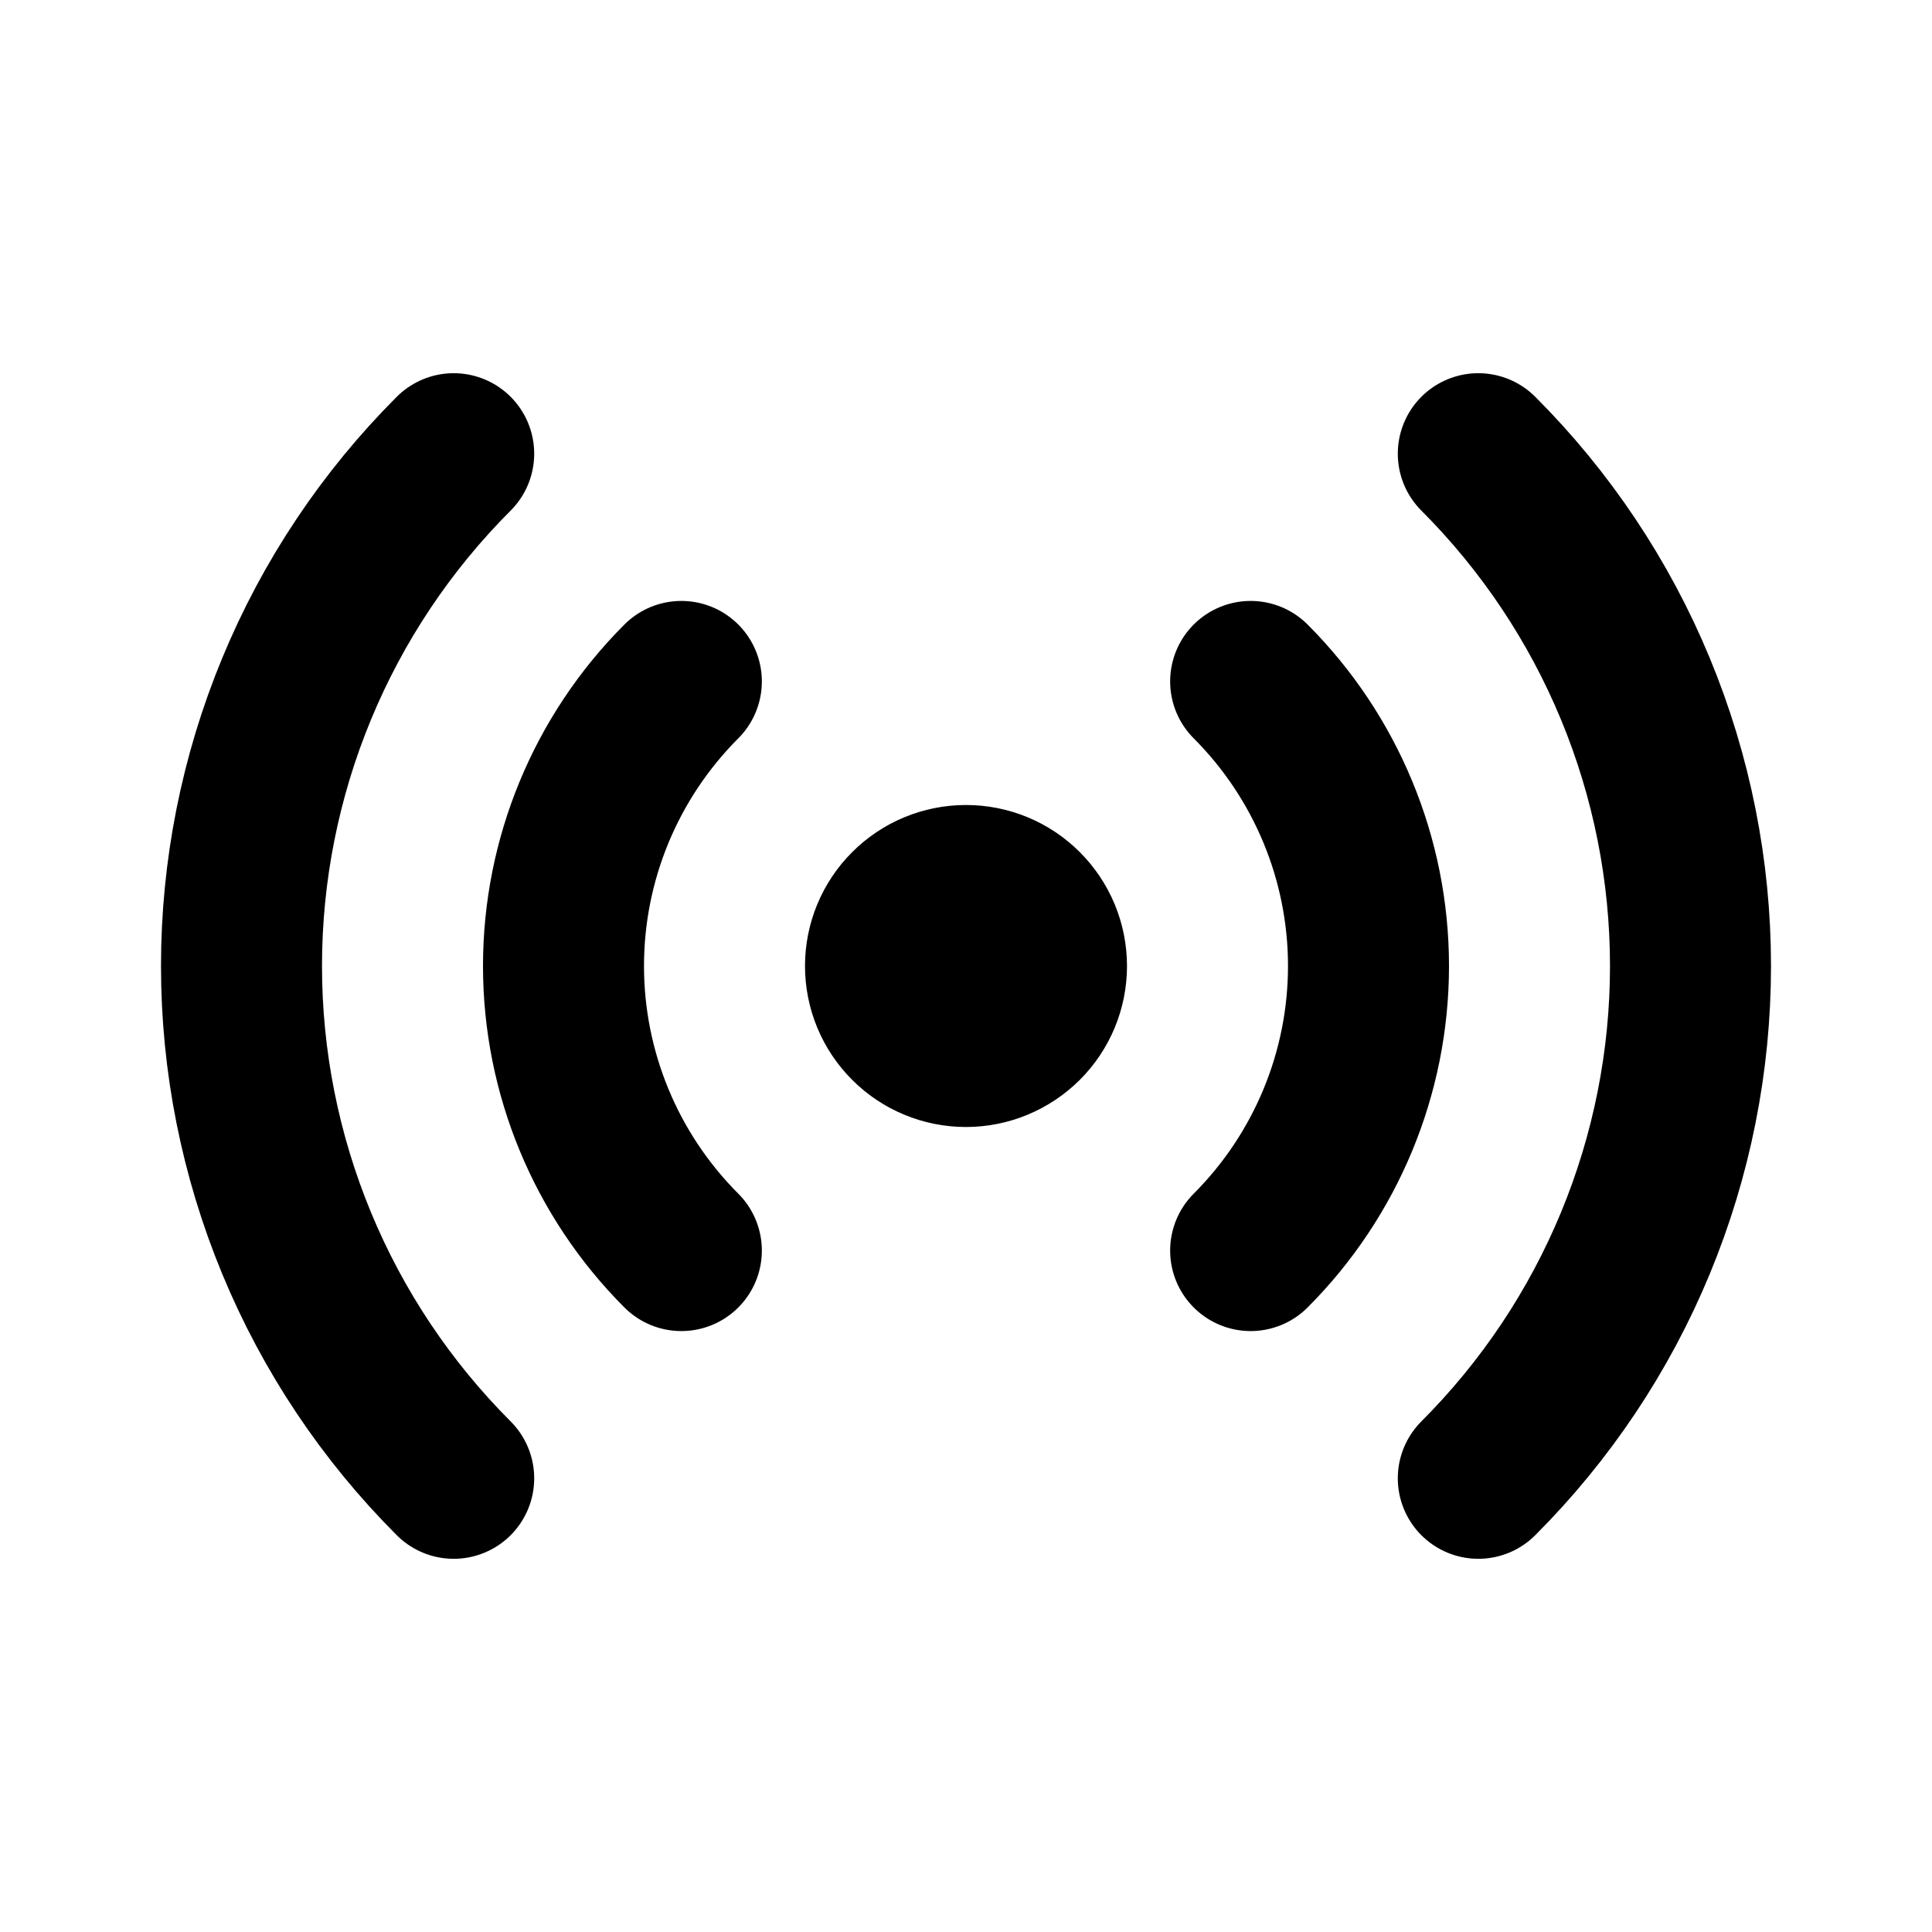 <svg xmlns="http://www.w3.org/2000/svg" fill="none" viewBox="0 0 24 24">
  <path stroke="#000" stroke-linecap="round" stroke-linejoin="round" stroke-width="2" d="M5.636 18.364c-.836-.836-1.499-1.828-1.951-2.92-.452-1.092-.685-2.262-.685-3.444s.233-2.352.685-3.444 1.115-2.084 1.951-2.92m12.728 0c.836.836 1.499 1.828 1.951 2.92s.685 2.262.685 3.444-.233 2.352-.685 3.444c-.452 1.092-1.115 2.084-1.951 2.92m-9.9-2.829c-.937-.938-1.464-2.209-1.464-3.535s.527-2.597 1.464-3.535m7.072 0c.937.938 1.464 2.209 1.464 3.535s-.527 2.597-1.464 3.535M13 12c0 .265-.105.52-.293.707S12.265 13 12 13s-.52-.105-.707-.293C11.105 12.52 11 12.265 11 12s.105-.52.293-.707C11.48 11.105 11.735 11 12 11s.52.105.707.293c.188.188.293.442.293.707"/>
</svg>
